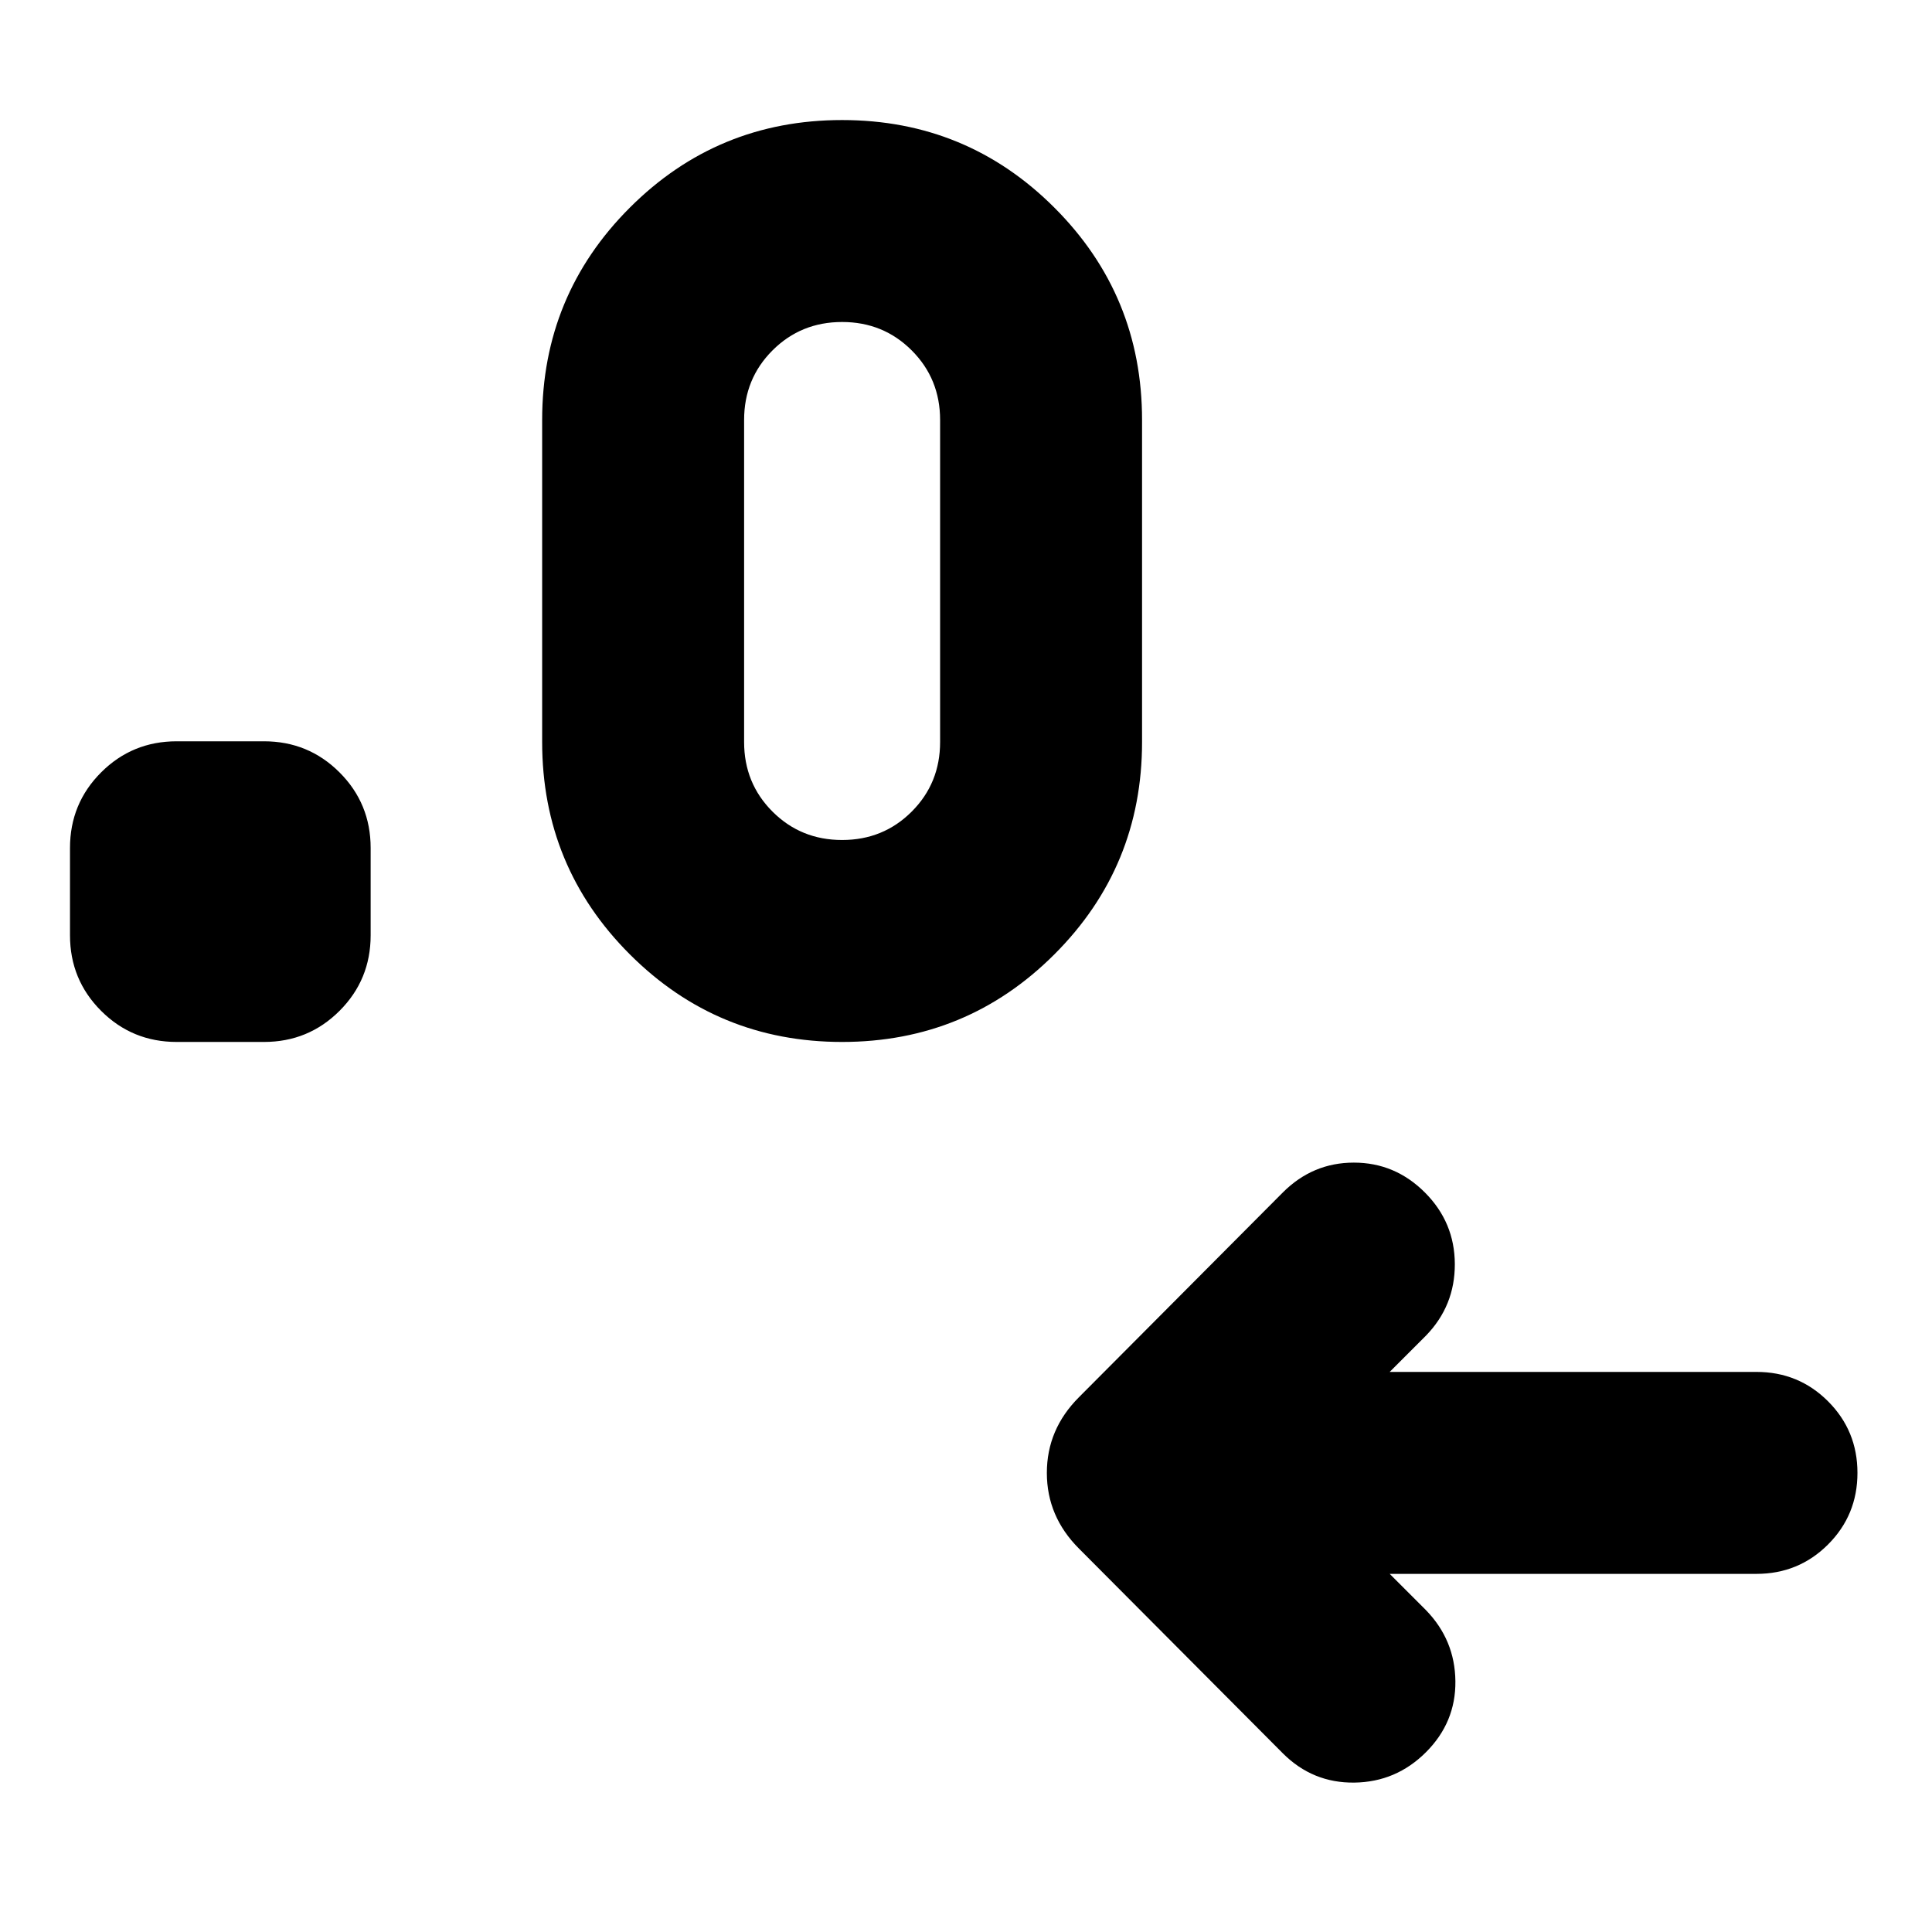 <svg xmlns="http://www.w3.org/2000/svg" height="24" viewBox="0 -960 960 960" width="24"><path d="m690.525-177.955 18.043 18.042q14.391 14.826 14.609 35.283.217 20.457-14.609 35.283t-35.566 15.109q-20.739.283-35.565-14.544L536.133-190.52q-15.957-15.956-15.957-37.609 0-21.652 15.957-37.609l101.304-101.739q14.826-14.826 35.283-14.826 20.456 0 35.283 14.826 14.826 14.826 14.891 35.566.065 20.739-14.326 35.565l-18.043 18.043h182.26q20.957 0 35.566 14.609 14.608 14.608 14.608 35.565 0 20.957-14.608 35.566-14.609 14.609-35.566 14.609h-182.26ZM131.172-442.261H87.781q-22.087 0-37.544-15.457-15.457-15.456-15.457-37.544v-43.391q0-22.087 15.457-37.544 15.457-15.457 37.544-15.457h43.391q22.088 0 37.544 15.457 15.457 15.457 15.457 37.544v43.391q0 22.088-15.457 37.544-15.456 15.457-37.544 15.457Zm287.265 0q-61.957 0-105.501-43.544-43.543-43.543-43.543-105.5v-160q0-61.957 43.543-105.5 43.544-43.544 105.501-43.544 61.956 0 105.5 43.544 43.544 43.543 43.544 105.5v160q0 61.957-43.544 105.5-43.544 43.544-105.5 43.544Zm0-100.349q20.478 0 34.586-14.108 14.109-14.109 14.109-34.587v-160q0-20.478-14.109-34.586Q438.915-800 418.437-800q-20.478 0-34.587 14.109-14.108 14.108-14.108 34.586v160q0 20.478 14.108 34.587 14.109 14.108 34.587 14.108Z"/></svg>